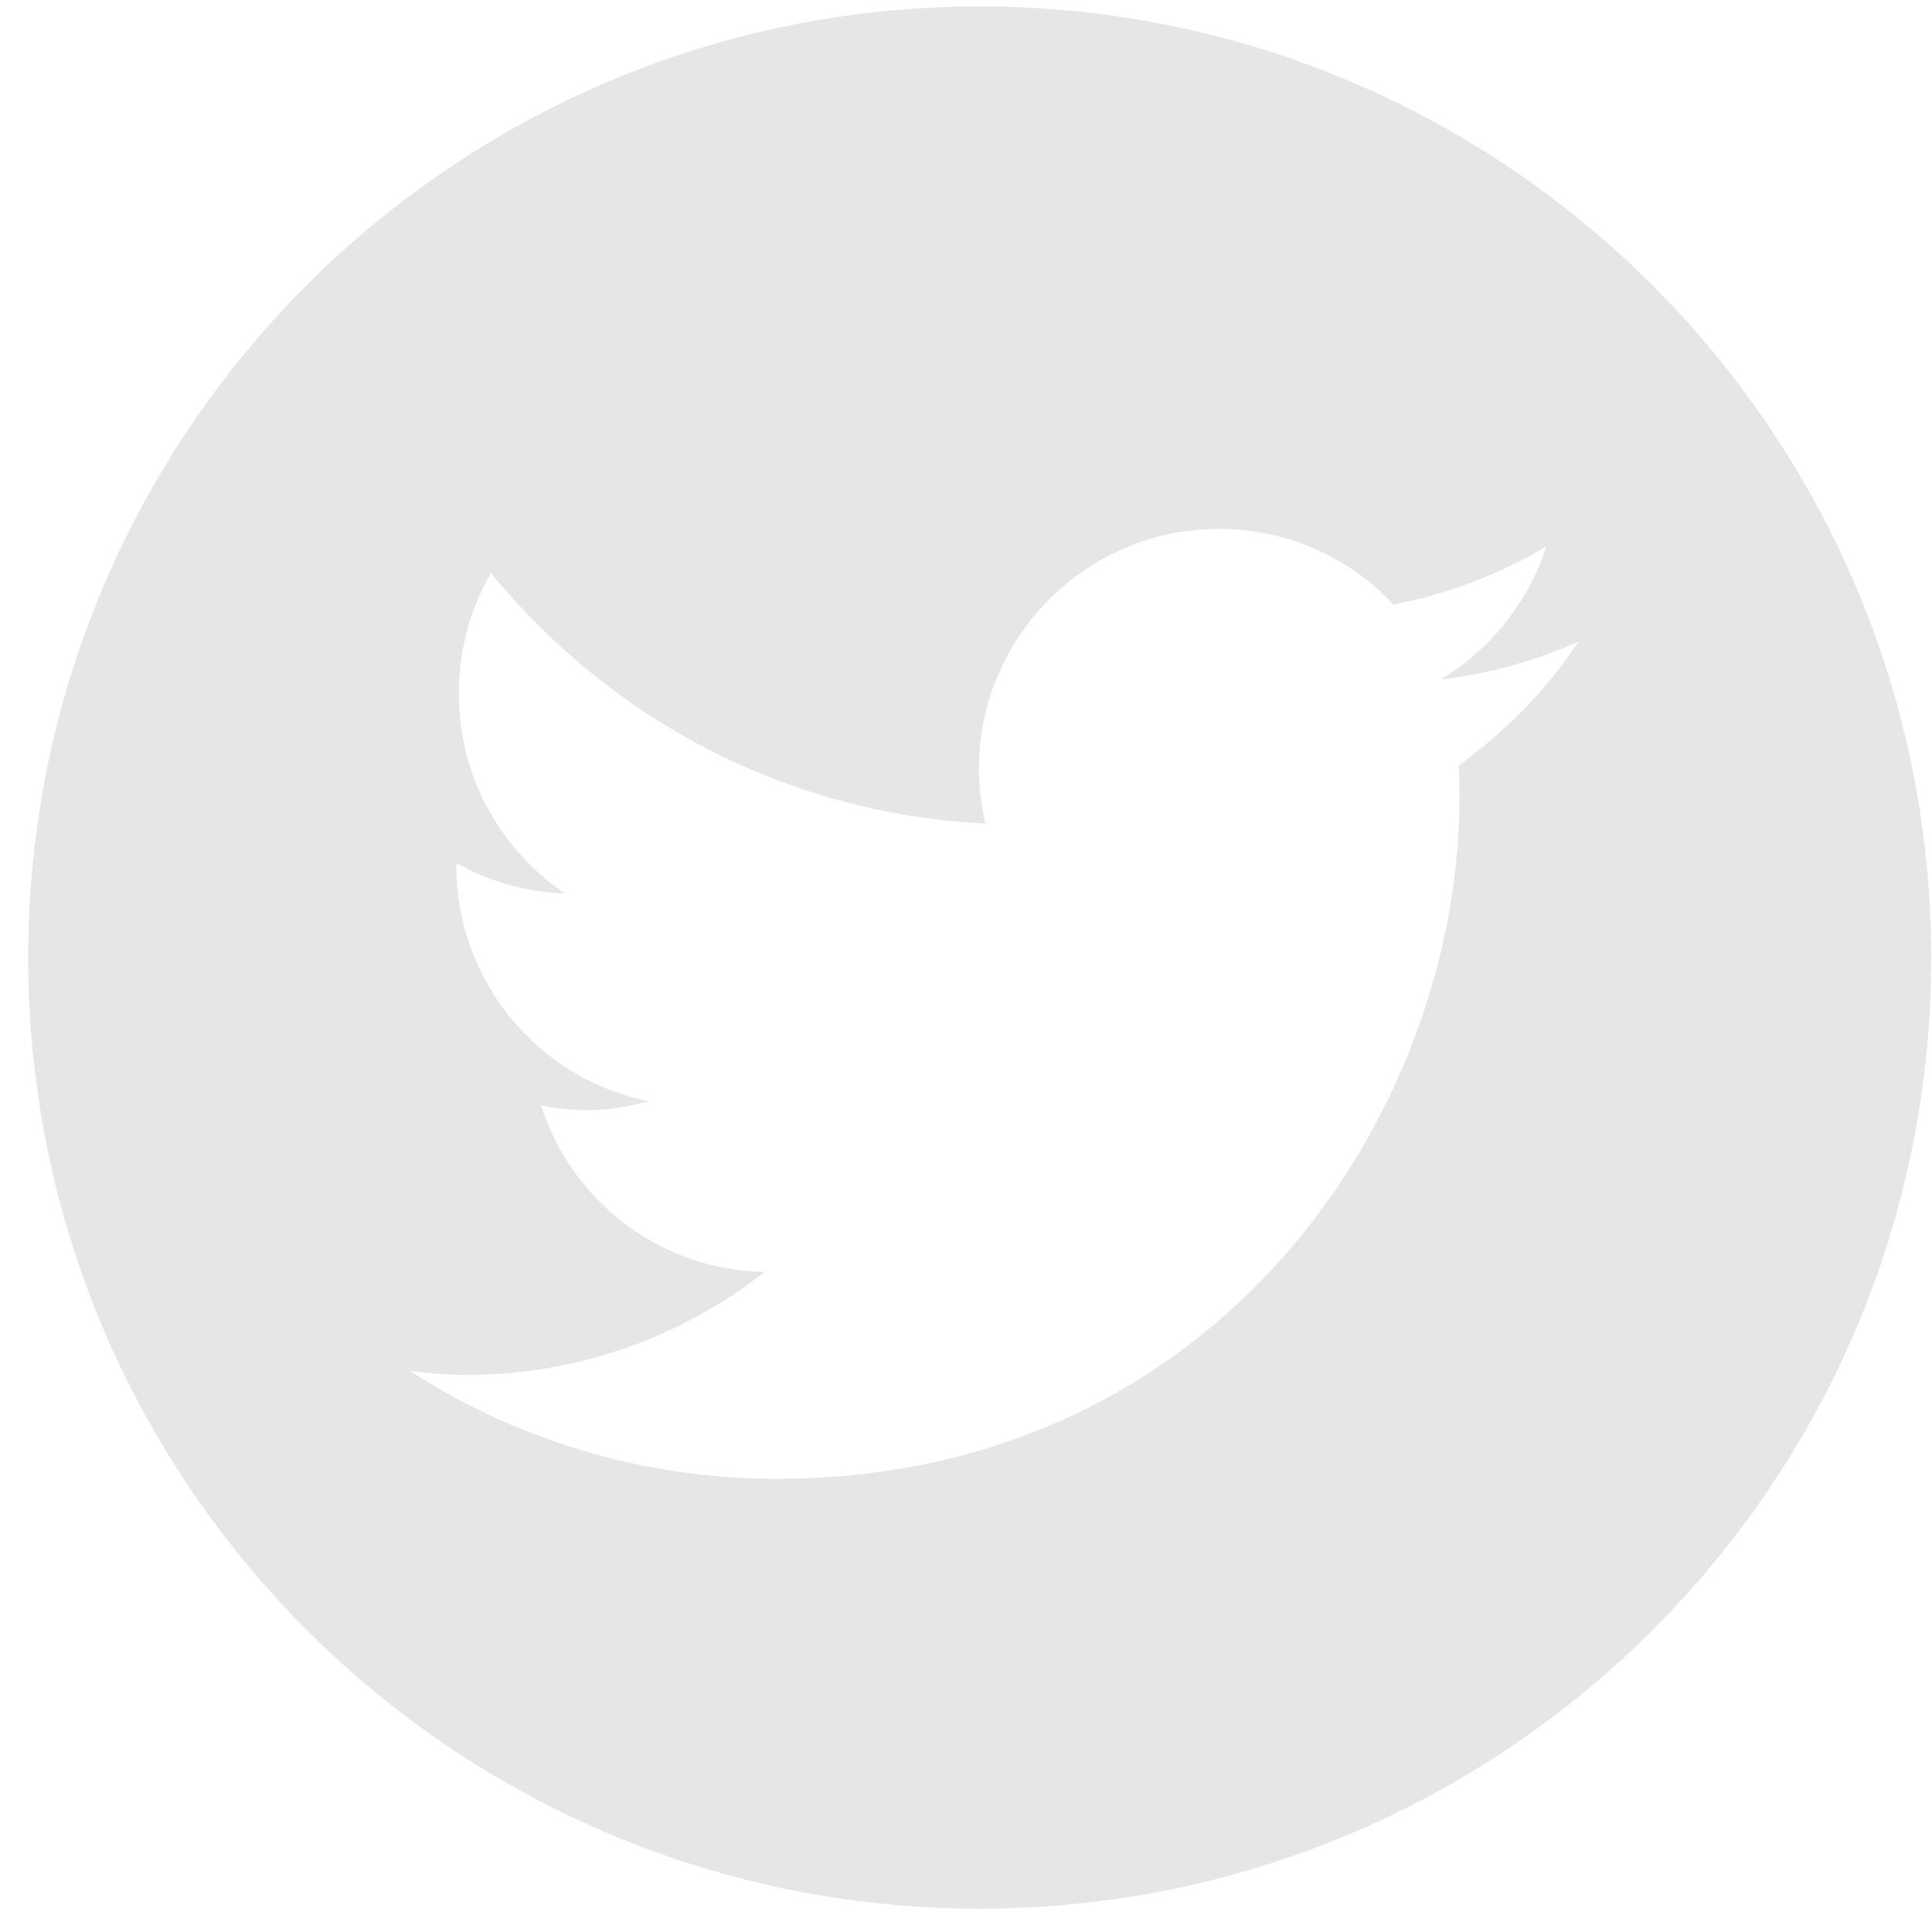 <?xml version="1.0" encoding="utf-8"?>
<!-- Generator: Avocode 2.6.0 - http://avocode.com -->
<svg height="24" width="24" xmlns:xlink="http://www.w3.org/1999/xlink" xmlns="http://www.w3.org/2000/svg" viewBox="0 0 24 24">
    <path fill="#e6e6e6" fill-rule="evenodd" d="M 12.17 0.08 C 5.64 0.08 0.35 5.37 0.35 11.9 C 0.35 18.42 5.64 23.71 12.17 23.71 C 18.7 23.71 23.99 18.42 23.99 11.9 C 23.99 5.37 18.69 0.08 12.17 0.08 L 12.17 0.08 Z M 18.12 9.51 C 18.13 9.64 18.13 9.77 18.13 9.9 C 18.13 13.83 15.13 18.37 9.65 18.37 C 7.97 18.37 6.41 17.88 5.09 17.03 C 5.32 17.06 5.56 17.08 5.8 17.08 C 7.19 17.08 8.48 16.6 9.5 15.8 C 8.2 15.78 7.1 14.92 6.72 13.73 C 6.9 13.77 7.08 13.79 7.28 13.79 C 7.55 13.79 7.81 13.75 8.06 13.68 C 6.7 13.41 5.67 12.2 5.67 10.76 C 5.67 10.75 5.67 10.74 5.67 10.72 C 6.07 10.95 6.53 11.08 7.02 11.1 C 6.22 10.56 5.7 9.65 5.7 8.62 C 5.7 8.07 5.84 7.56 6.1 7.12 C 7.57 8.92 9.76 10.11 12.24 10.23 C 12.19 10.01 12.16 9.78 12.16 9.55 C 12.16 7.91 13.5 6.57 15.14 6.57 C 16 6.57 16.77 6.93 17.31 7.51 C 17.99 7.38 18.63 7.13 19.21 6.79 C 18.98 7.49 18.51 8.07 17.9 8.44 C 18.5 8.37 19.07 8.21 19.61 7.97 C 19.21 8.57 18.7 9.09 18.12 9.51 L 18.12 9.51 Z M 18.12 9.51" />
</svg>